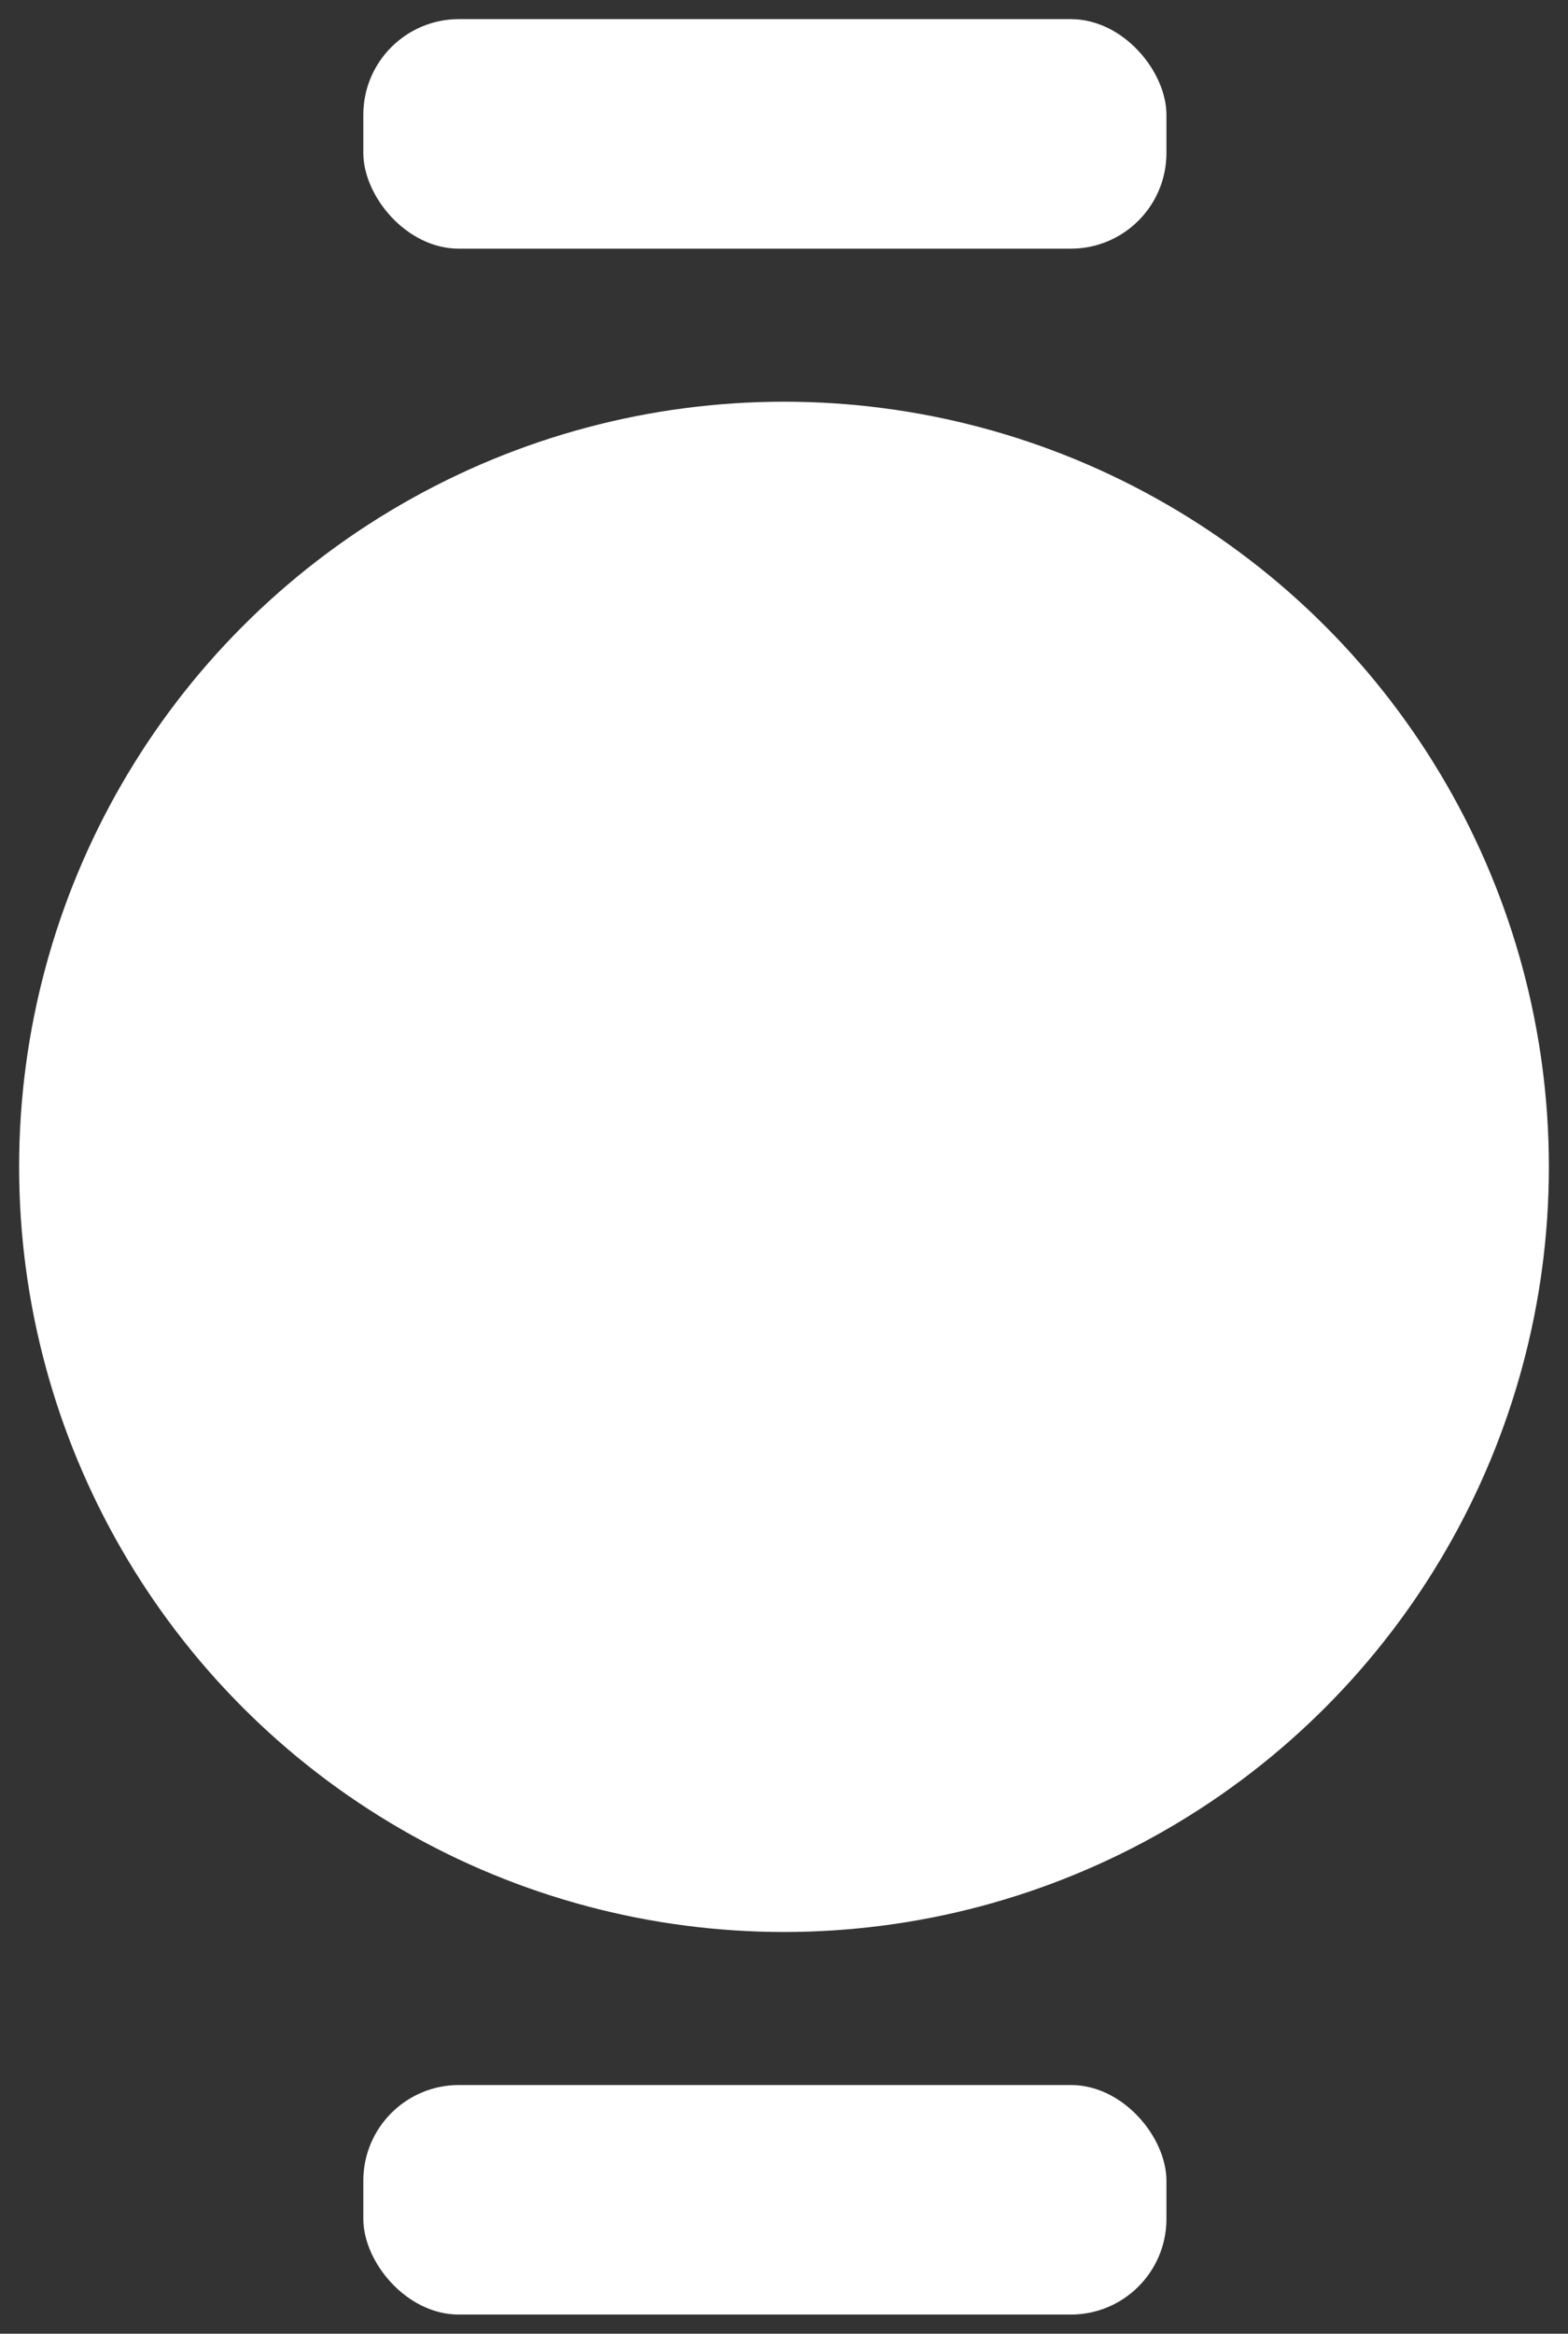 

<svg id="icon" width="41" height="61" viewBox="0 0 41 61" fill="inherit" xmlns="http://www.w3.org/2000/svg">
<rect x="0" y="0" width="41" height="61" fill="#333333" stroke="none"/>
<circle cx="20.5" cy="30.5" r="20" fill="white" stroke="transparent"/>
<rect x="9.5" y="0.5" width="21" height="6" rx="2.5" fill="white" stroke="transparent"/>
<rect x="9.5" y="54.5" width="21" height="6" rx="2.5" fill="white" stroke="transparent"/>
</svg>

